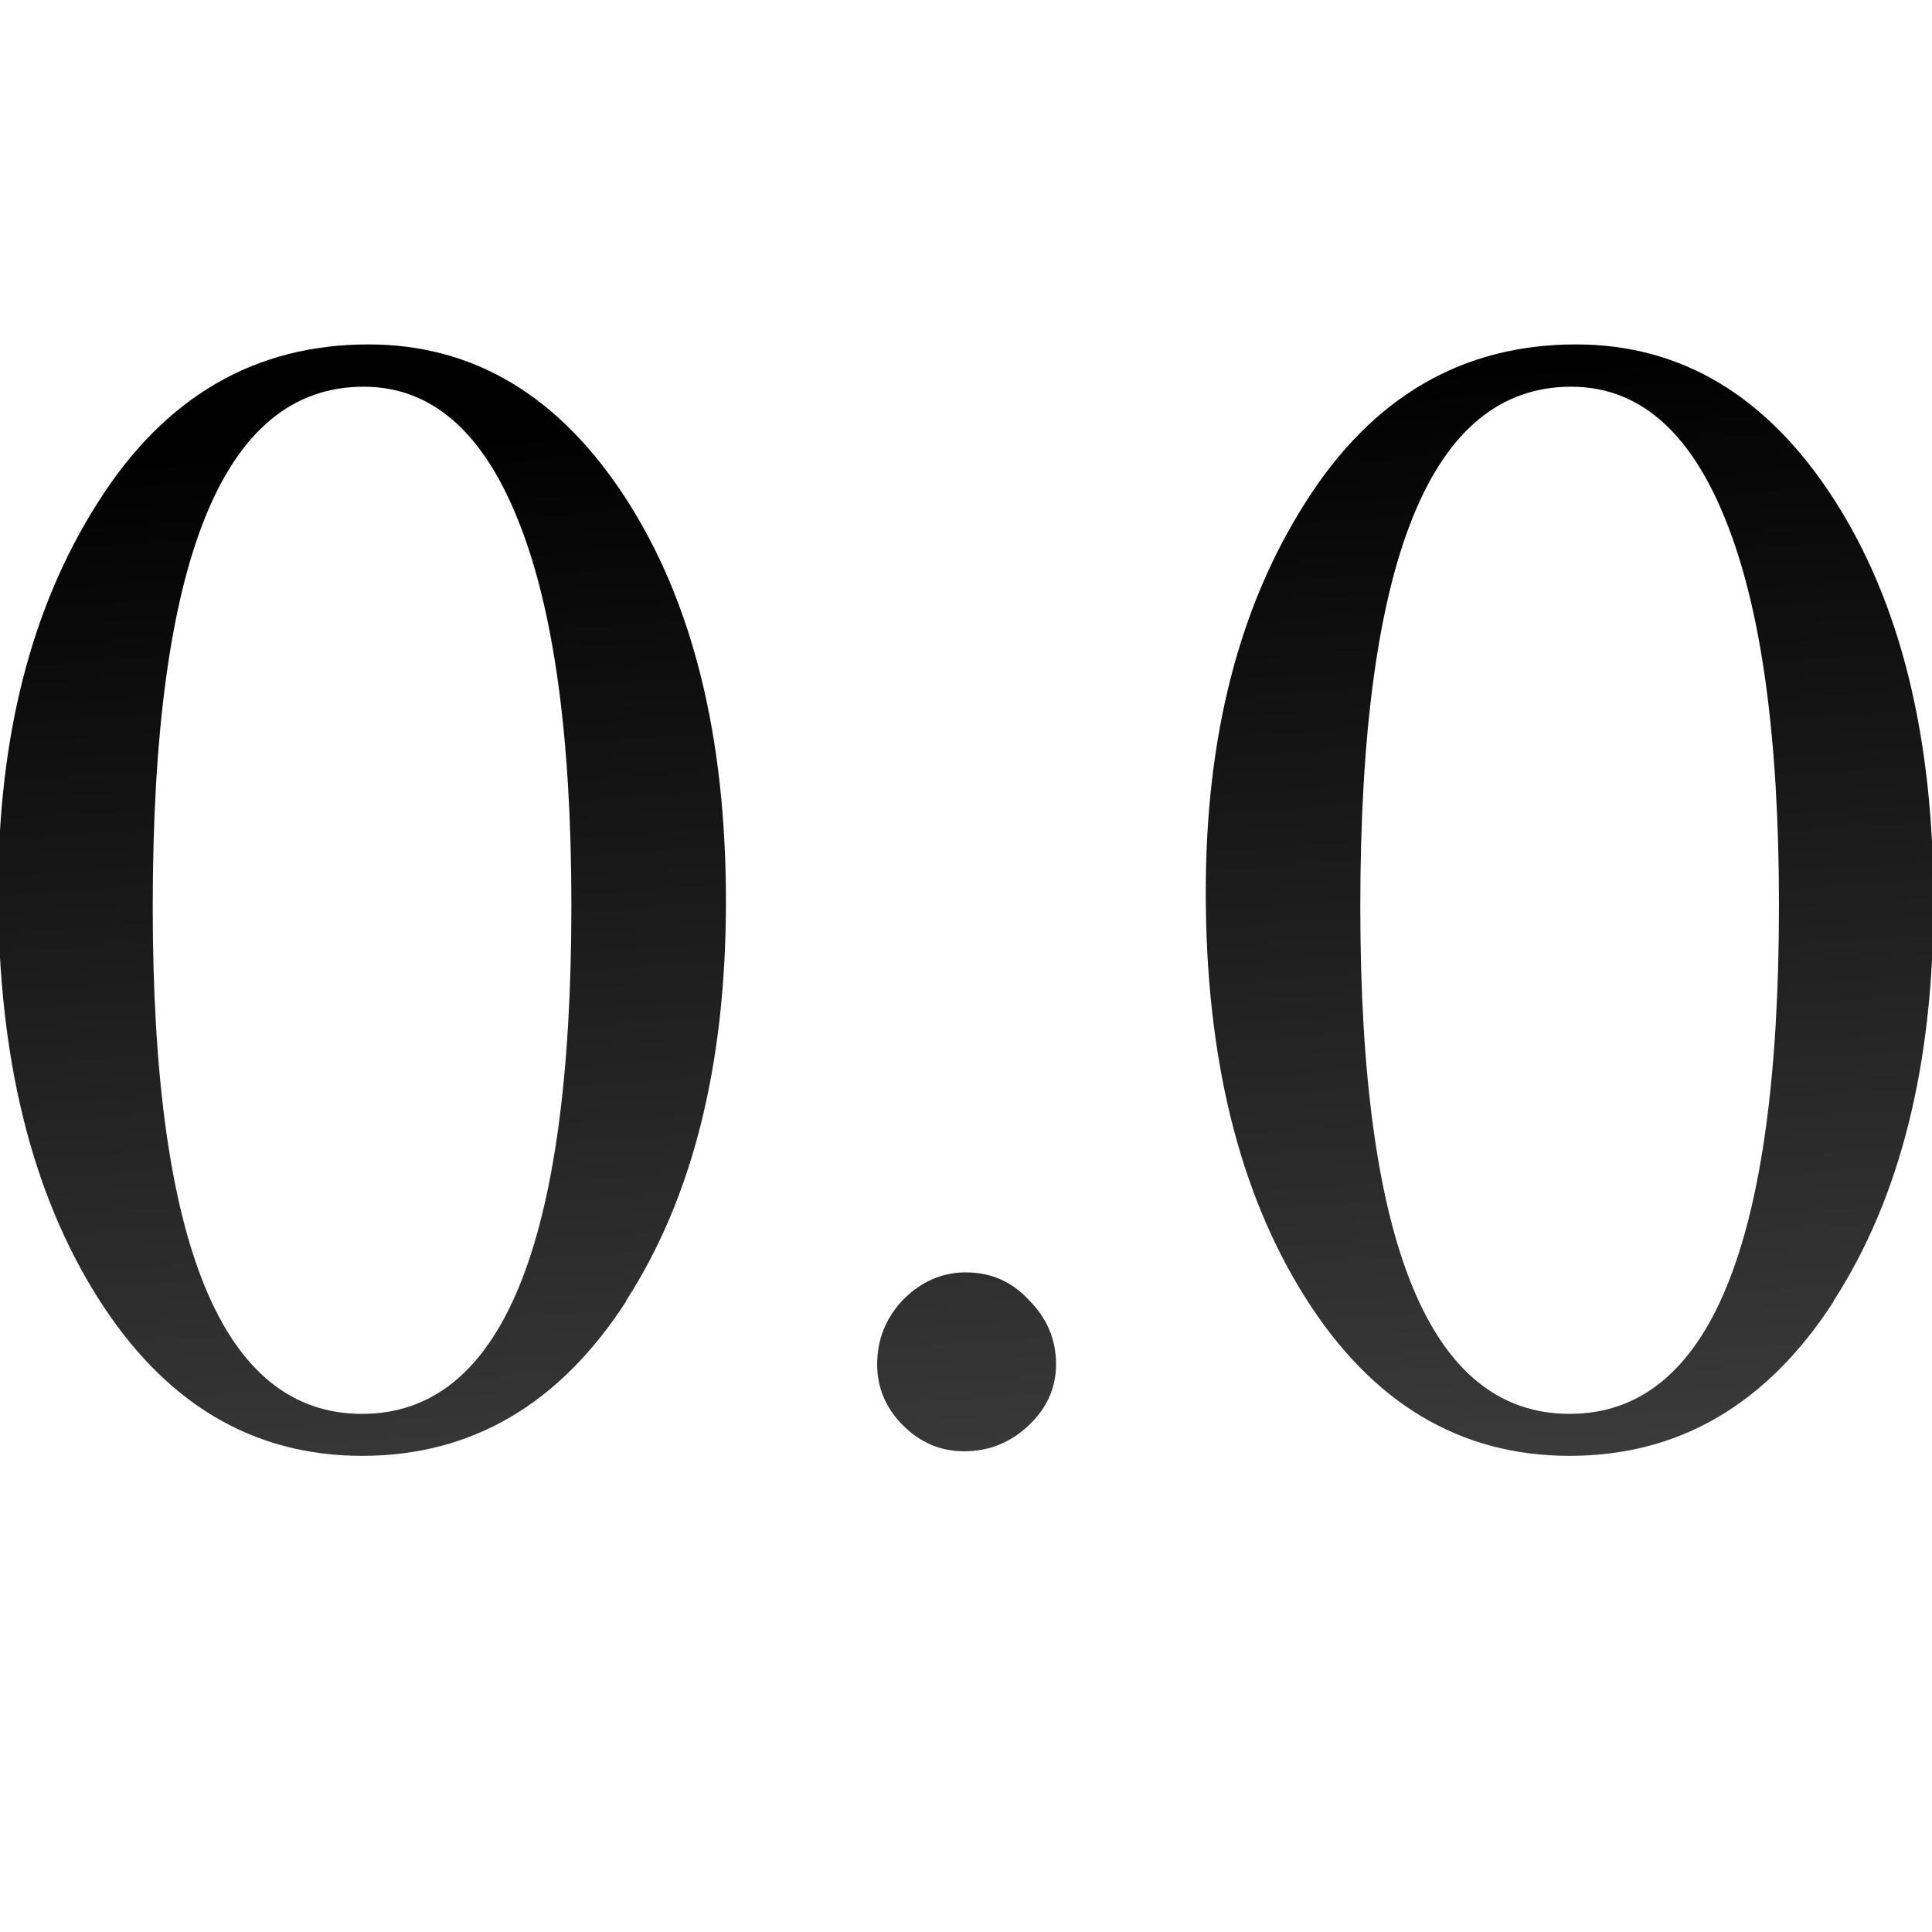 <svg height="24" viewBox="0 0 6.35 6.35" width="24" xmlns="http://www.w3.org/2000/svg" xmlns:xlink="http://www.w3.org/1999/xlink"><linearGradient id="a" gradientUnits="userSpaceOnUse" x1="3.533" x2="3.178" y1="6.537" y2="1.266"><stop offset="0" stop-color="#555"/><stop offset="1"/></linearGradient><g fill="url(#a)" stroke-width=".132"><path d="m2.058 4.277q-.328.508-.868.508-.54 0-.868-.519-.328-.519-.328-1.334 0-.767.328-1.281.328-.519.889-.519.519 0 .847.508.328.508.328 1.323 0 .804-.328 1.312zm-.863-3.006q-.693 0-.693 1.709 0 1.667.688 1.667.688 0 .688-1.672 0-.831-.175-1.265-.175-.439-.508-.439z"/><path d="m3.175 4.182q.122 0 .206.09.09.09.09.212 0 .116-.09.201-.09.085-.212.085-.116 0-.201-.085-.085-.085-.085-.201 0-.122.085-.212.09-.09.206-.09z"/><path d="m6.027 4.277q-.328.508-.868.508-.54 0-.868-.519-.328-.519-.328-1.334 0-.767.328-1.281.328-.519.889-.519.519 0 .847.508.328.508.328 1.323 0 .804-.328 1.312zm-.863-3.006q-.693 0-.693 1.709 0 1.667.688 1.667.688 0 .688-1.672 0-.831-.175-1.265-.175-.439-.508-.439z"/></g></svg>
